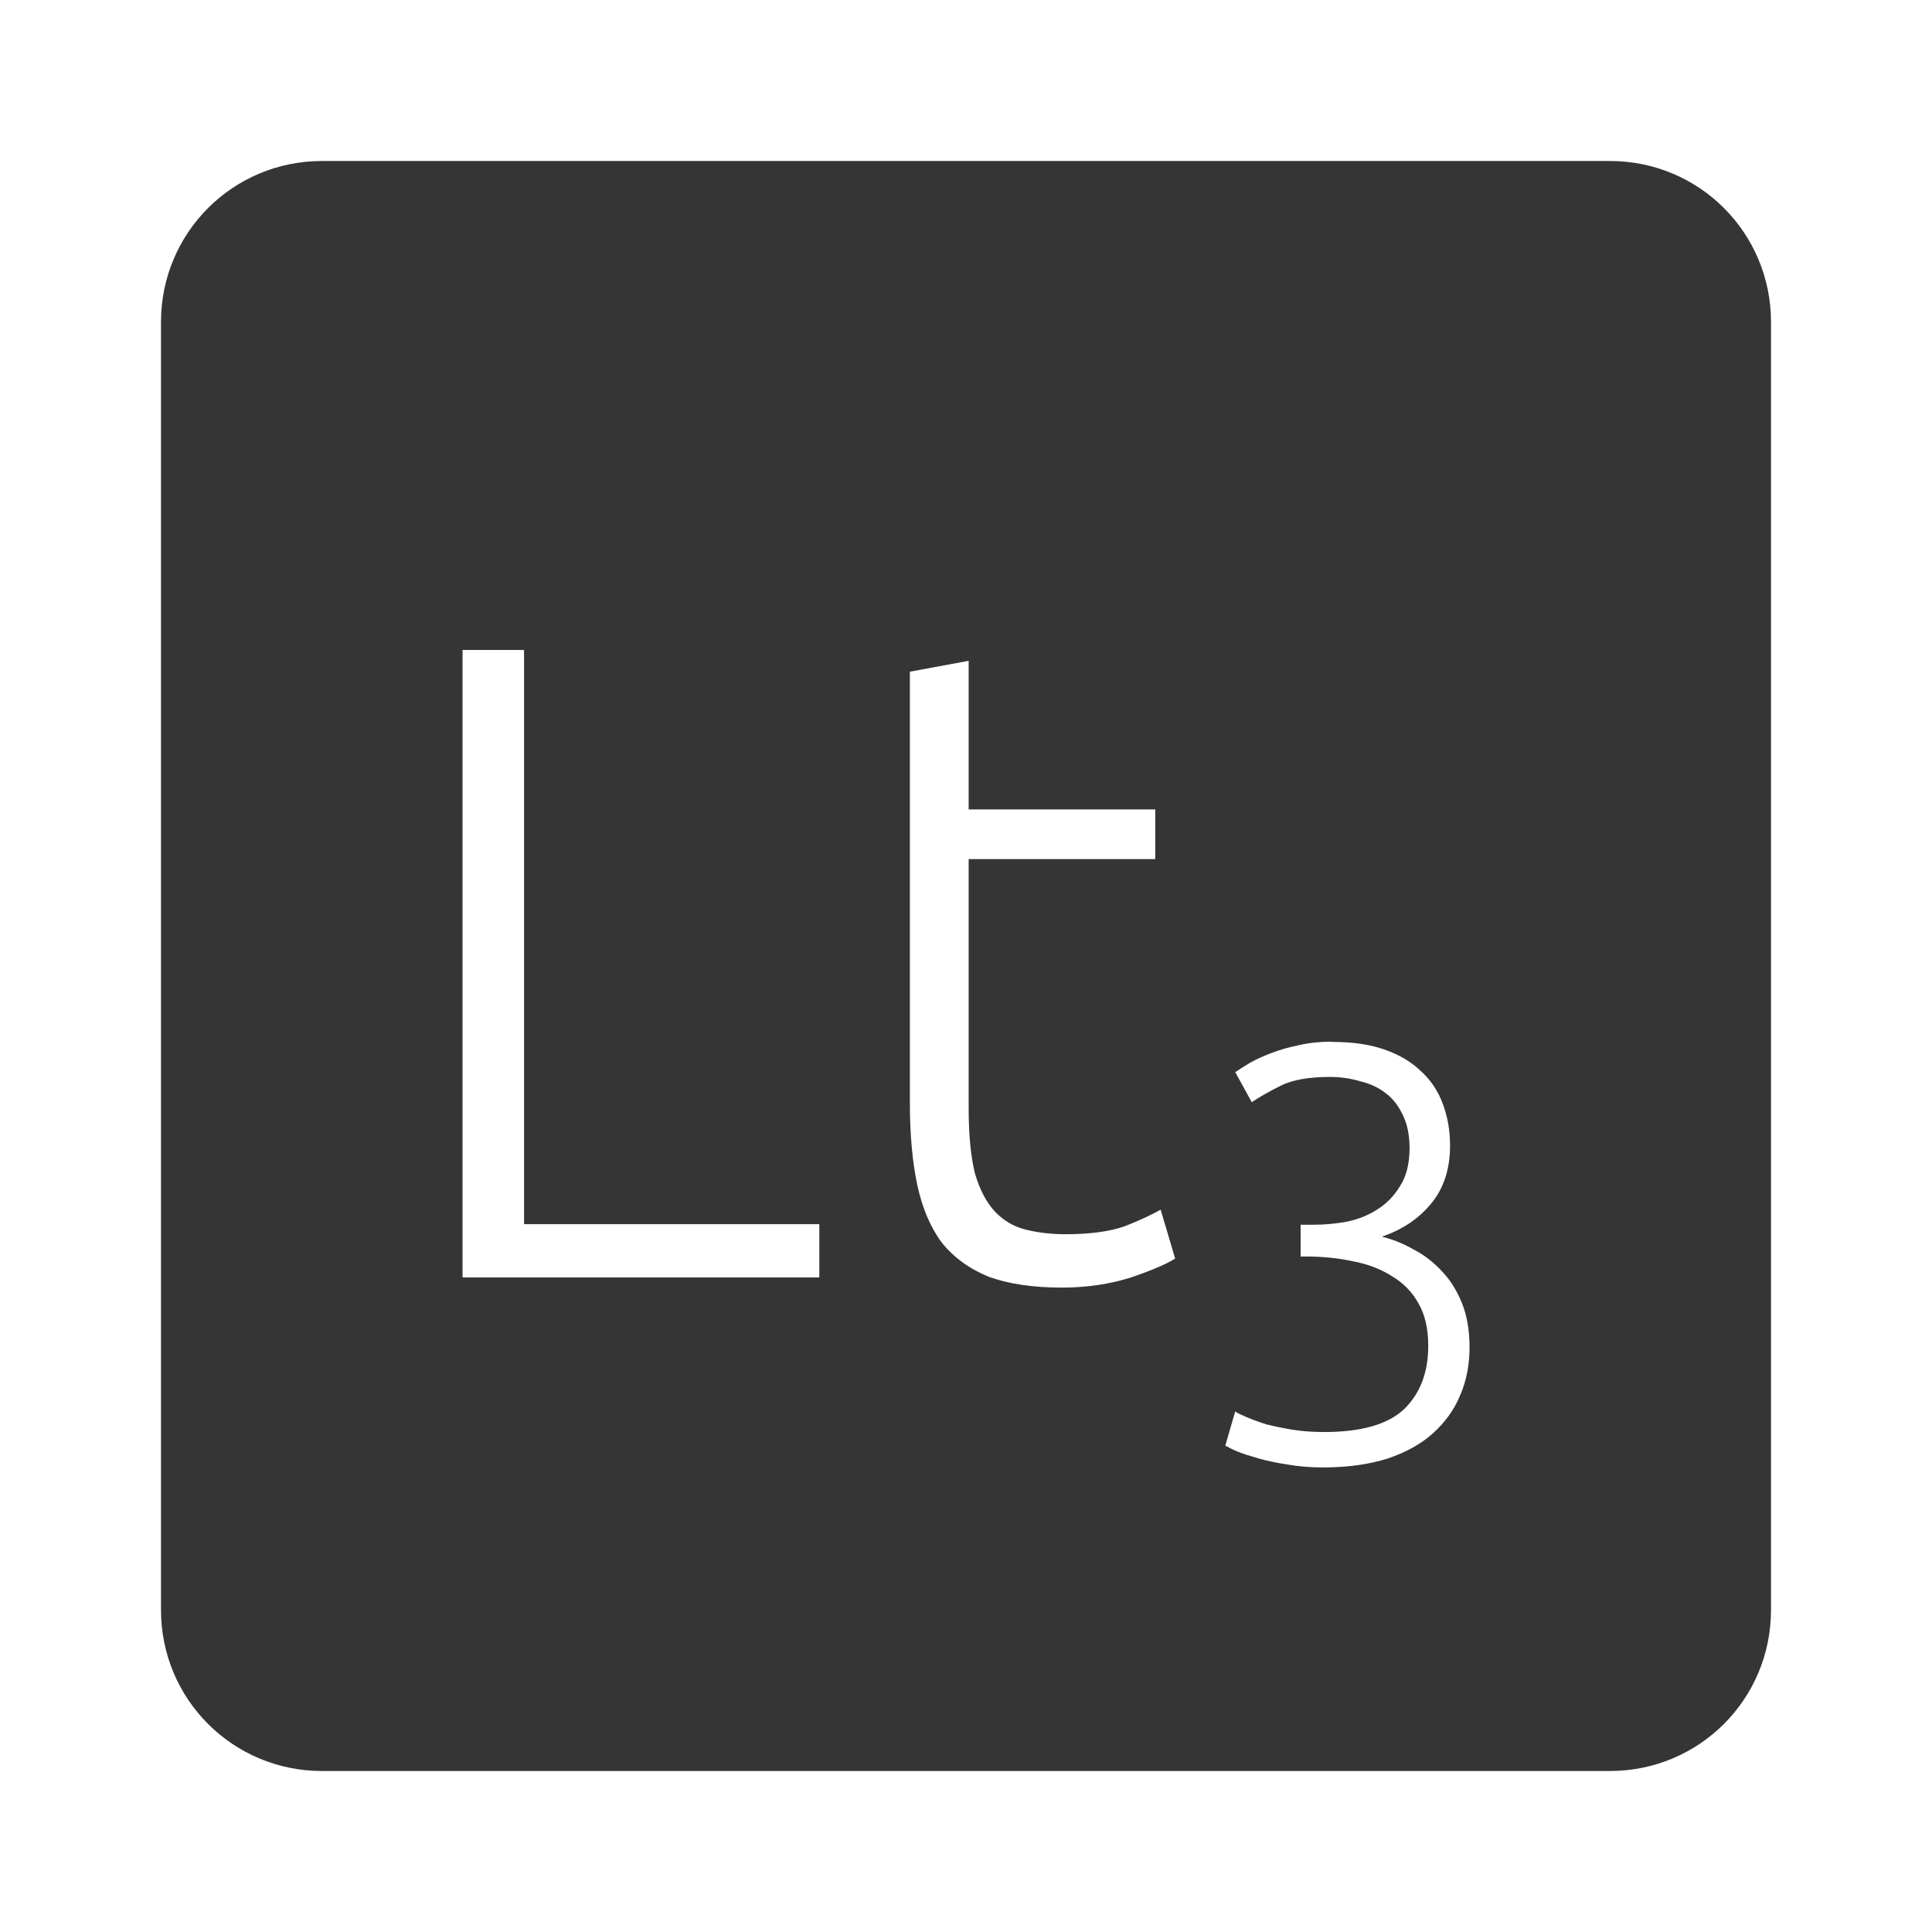 <?xml version="1.0" encoding="UTF-8" standalone="no"?>
<svg
   xmlns:dc="http://purl.org/dc/elements/1.1/"
   xmlns:cc="http://creativecommons.org/ns#"
   xmlns:rdf="http://www.w3.org/1999/02/22-rdf-syntax-ns#"
   xmlns:svg="http://www.w3.org/2000/svg"
   xmlns="http://www.w3.org/2000/svg"
   xmlns:sodipodi="http://sodipodi.sourceforge.net/DTD/sodipodi-0.dtd"
   xmlns:inkscape="http://www.inkscape.org/namespaces/inkscape"
   viewBox="0 0 24 24"
   id="svg2"
   version="1.1"
   inkscape:version="0.91 r13725"
   sodipodi:docname="indicator-keyboard-Lt-3.svg">
  <defs
     id="defs8" />
  <sodipodi:namedview
     pagecolor="#ffffff"
     bordercolor="#666666"
     borderopacity="1"
     objecttolerance="10"
     gridtolerance="10"
     guidetolerance="10"
     inkscape:pageopacity="0"
     inkscape:pageshadow="2"
     inkscape:window-width="459"
     inkscape:window-height="369"
     id="namedview6"
     showgrid="false"
     inkscape:zoom="9.8333333"
     inkscape:cx="12"
     inkscape:cy="12"
     inkscape:window-x="65"
     inkscape:window-y="24"
     inkscape:window-maximized="0"
     inkscape:current-layer="svg2" />
  <path
     d="M 4,2 C 2.892,2 2,2.892 2,4 l 0,16 c 0,1.108 0.892,2 2,2 l 16,0 c 1.108,0 2,-0.892 2,-2 L 22,4 C 22,2.892 21.108,2 20,2 L 4,2 Z m 1.746,6.074 0.764,0 0,7.133 3.668,0 0,0.662 -4.432,0 0,-7.795 z m 6.287,0.135 0,1.846 2.318,0 0,0.617 -2.318,0 0,3.094 c 0,0.33 0.026,0.601 0.078,0.811 0.06,0.203 0.143,0.36 0.248,0.473 0.105,0.112 0.233,0.187 0.383,0.225 0.15,0.037 0.314,0.057 0.494,0.057 0.307,0 0.557,-0.034 0.744,-0.102 0.188,-0.075 0.333,-0.143 0.438,-0.203 l 0.18,0.607 c -0.105,0.068 -0.288,0.146 -0.551,0.236 -0.262,0.082 -0.548,0.125 -0.855,0.125 -0.36,0 -0.663,-0.045 -0.91,-0.135 -0.24,-0.098 -0.436,-0.24 -0.586,-0.428 -0.143,-0.195 -0.243,-0.436 -0.303,-0.721 -0.06,-0.285 -0.09,-0.622 -0.09,-1.012 l 0,-5.355 0.73,-0.135 z m 4.51,4.734 c 0.254,0 0.472,0.03 0.652,0.094 0.185,0.063 0.337,0.154 0.459,0.271 0.122,0.112 0.213,0.249 0.271,0.41 0.058,0.156 0.088,0.326 0.088,0.512 0,0.297 -0.081,0.54 -0.242,0.73 -0.156,0.185 -0.357,0.319 -0.605,0.402 0.137,0.034 0.268,0.087 0.395,0.16 0.132,0.068 0.249,0.159 0.352,0.271 0.102,0.107 0.185,0.239 0.248,0.395 0.063,0.156 0.094,0.339 0.094,0.549 0,0.214 -0.037,0.411 -0.115,0.592 -0.073,0.18 -0.187,0.338 -0.338,0.475 -0.146,0.132 -0.333,0.236 -0.563,0.314 -0.229,0.073 -0.498,0.111 -0.805,0.111 -0.161,0 -0.309,-0.013 -0.445,-0.037 -0.132,-0.02 -0.249,-0.045 -0.352,-0.074 -0.102,-0.029 -0.191,-0.057 -0.264,-0.086 -0.068,-0.029 -0.118,-0.055 -0.152,-0.074 l 0.123,-0.424 c 0.029,0.02 0.078,0.043 0.146,0.072 0.068,0.029 0.15,0.059 0.242,0.088 0.098,0.024 0.205,0.047 0.322,0.066 0.122,0.02 0.253,0.029 0.395,0.029 0.463,0 0.794,-0.095 0.994,-0.285 0.2,-0.195 0.299,-0.457 0.299,-0.783 0,-0.215 -0.04,-0.392 -0.123,-0.533 -0.078,-0.141 -0.189,-0.253 -0.33,-0.336 -0.137,-0.088 -0.297,-0.149 -0.482,-0.184 -0.18,-0.039 -0.373,-0.059 -0.578,-0.059 l -0.072,0 0,-0.395 0.168,0 c 0.132,0 0.266,-0.013 0.402,-0.037 0.141,-0.029 0.269,-0.079 0.381,-0.152 0.117,-0.073 0.212,-0.171 0.285,-0.293 0.078,-0.122 0.117,-0.279 0.117,-0.469 0,-0.161 -0.028,-0.296 -0.082,-0.408 -0.054,-0.117 -0.126,-0.211 -0.219,-0.279 -0.088,-0.068 -0.193,-0.115 -0.314,-0.145 -0.117,-0.034 -0.241,-0.053 -0.373,-0.053 -0.263,0 -0.467,0.036 -0.613,0.109 -0.146,0.073 -0.267,0.142 -0.359,0.205 l -0.205,-0.373 c 0.049,-0.034 0.11,-0.073 0.184,-0.117 0.078,-0.044 0.167,-0.084 0.27,-0.123 0.102,-0.039 0.216,-0.071 0.338,-0.096 0.127,-0.029 0.262,-0.043 0.408,-0.043 z"
     style="fill:#353535;fill-opacity:1"
     id="path4"
     inkscape:connector-curvature="0" />
</svg>
